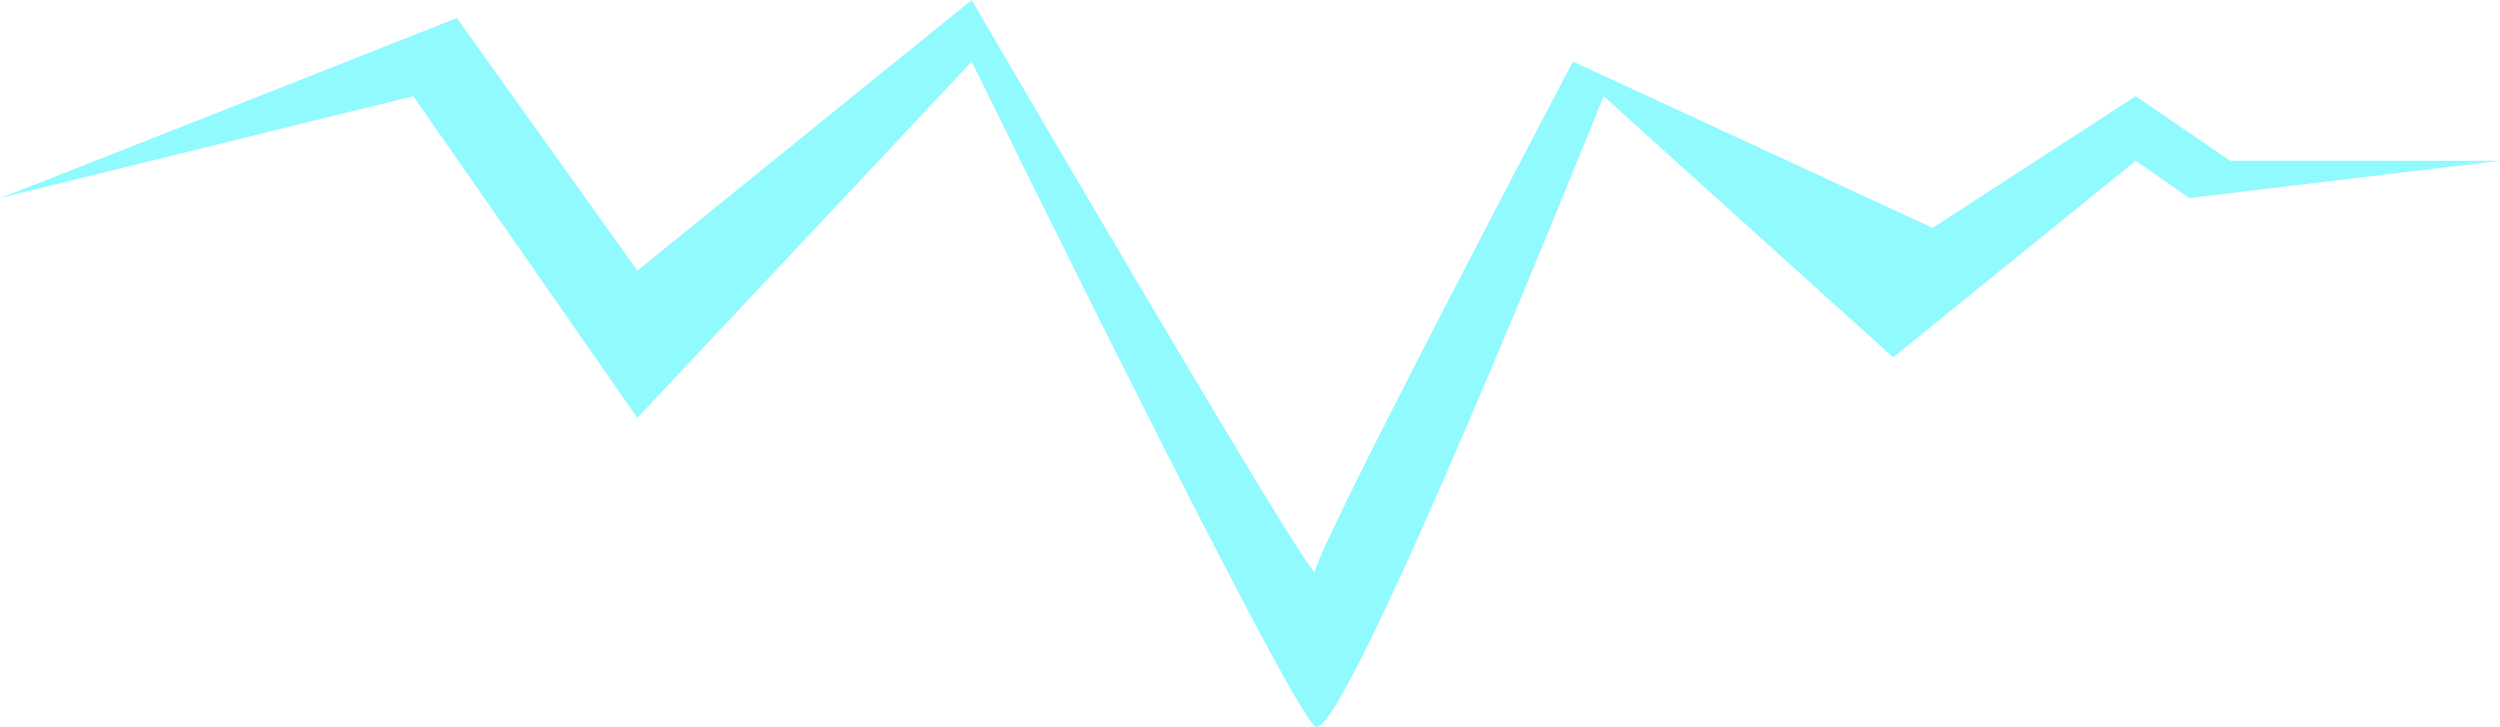 <svg xmlns="http://www.w3.org/2000/svg" viewBox="0 0 479.896 139.542"><defs><style>.a{fill:#91faff;}</style></defs><path class="a" d="M-.151,1302.777c1.433-.434,87.7-34.552,87.7-34.552l34.648,48.485,64.175-51.945s66.11,113.45,65.938,109.723,49.474-97.907,49.474-97.907l69.055,31.924,38.978-25.284,18.106,12.4h51.817l-59.646,7.159-10.277-7.159-46.556,37.735-55.593-50.132s-50.008,124.926-55.358,120.995-65.938-127.635-65.938-127.635l-64.175,68.4-43.015-61.759Z" transform="translate(0.151 -1264.766)"/></svg>